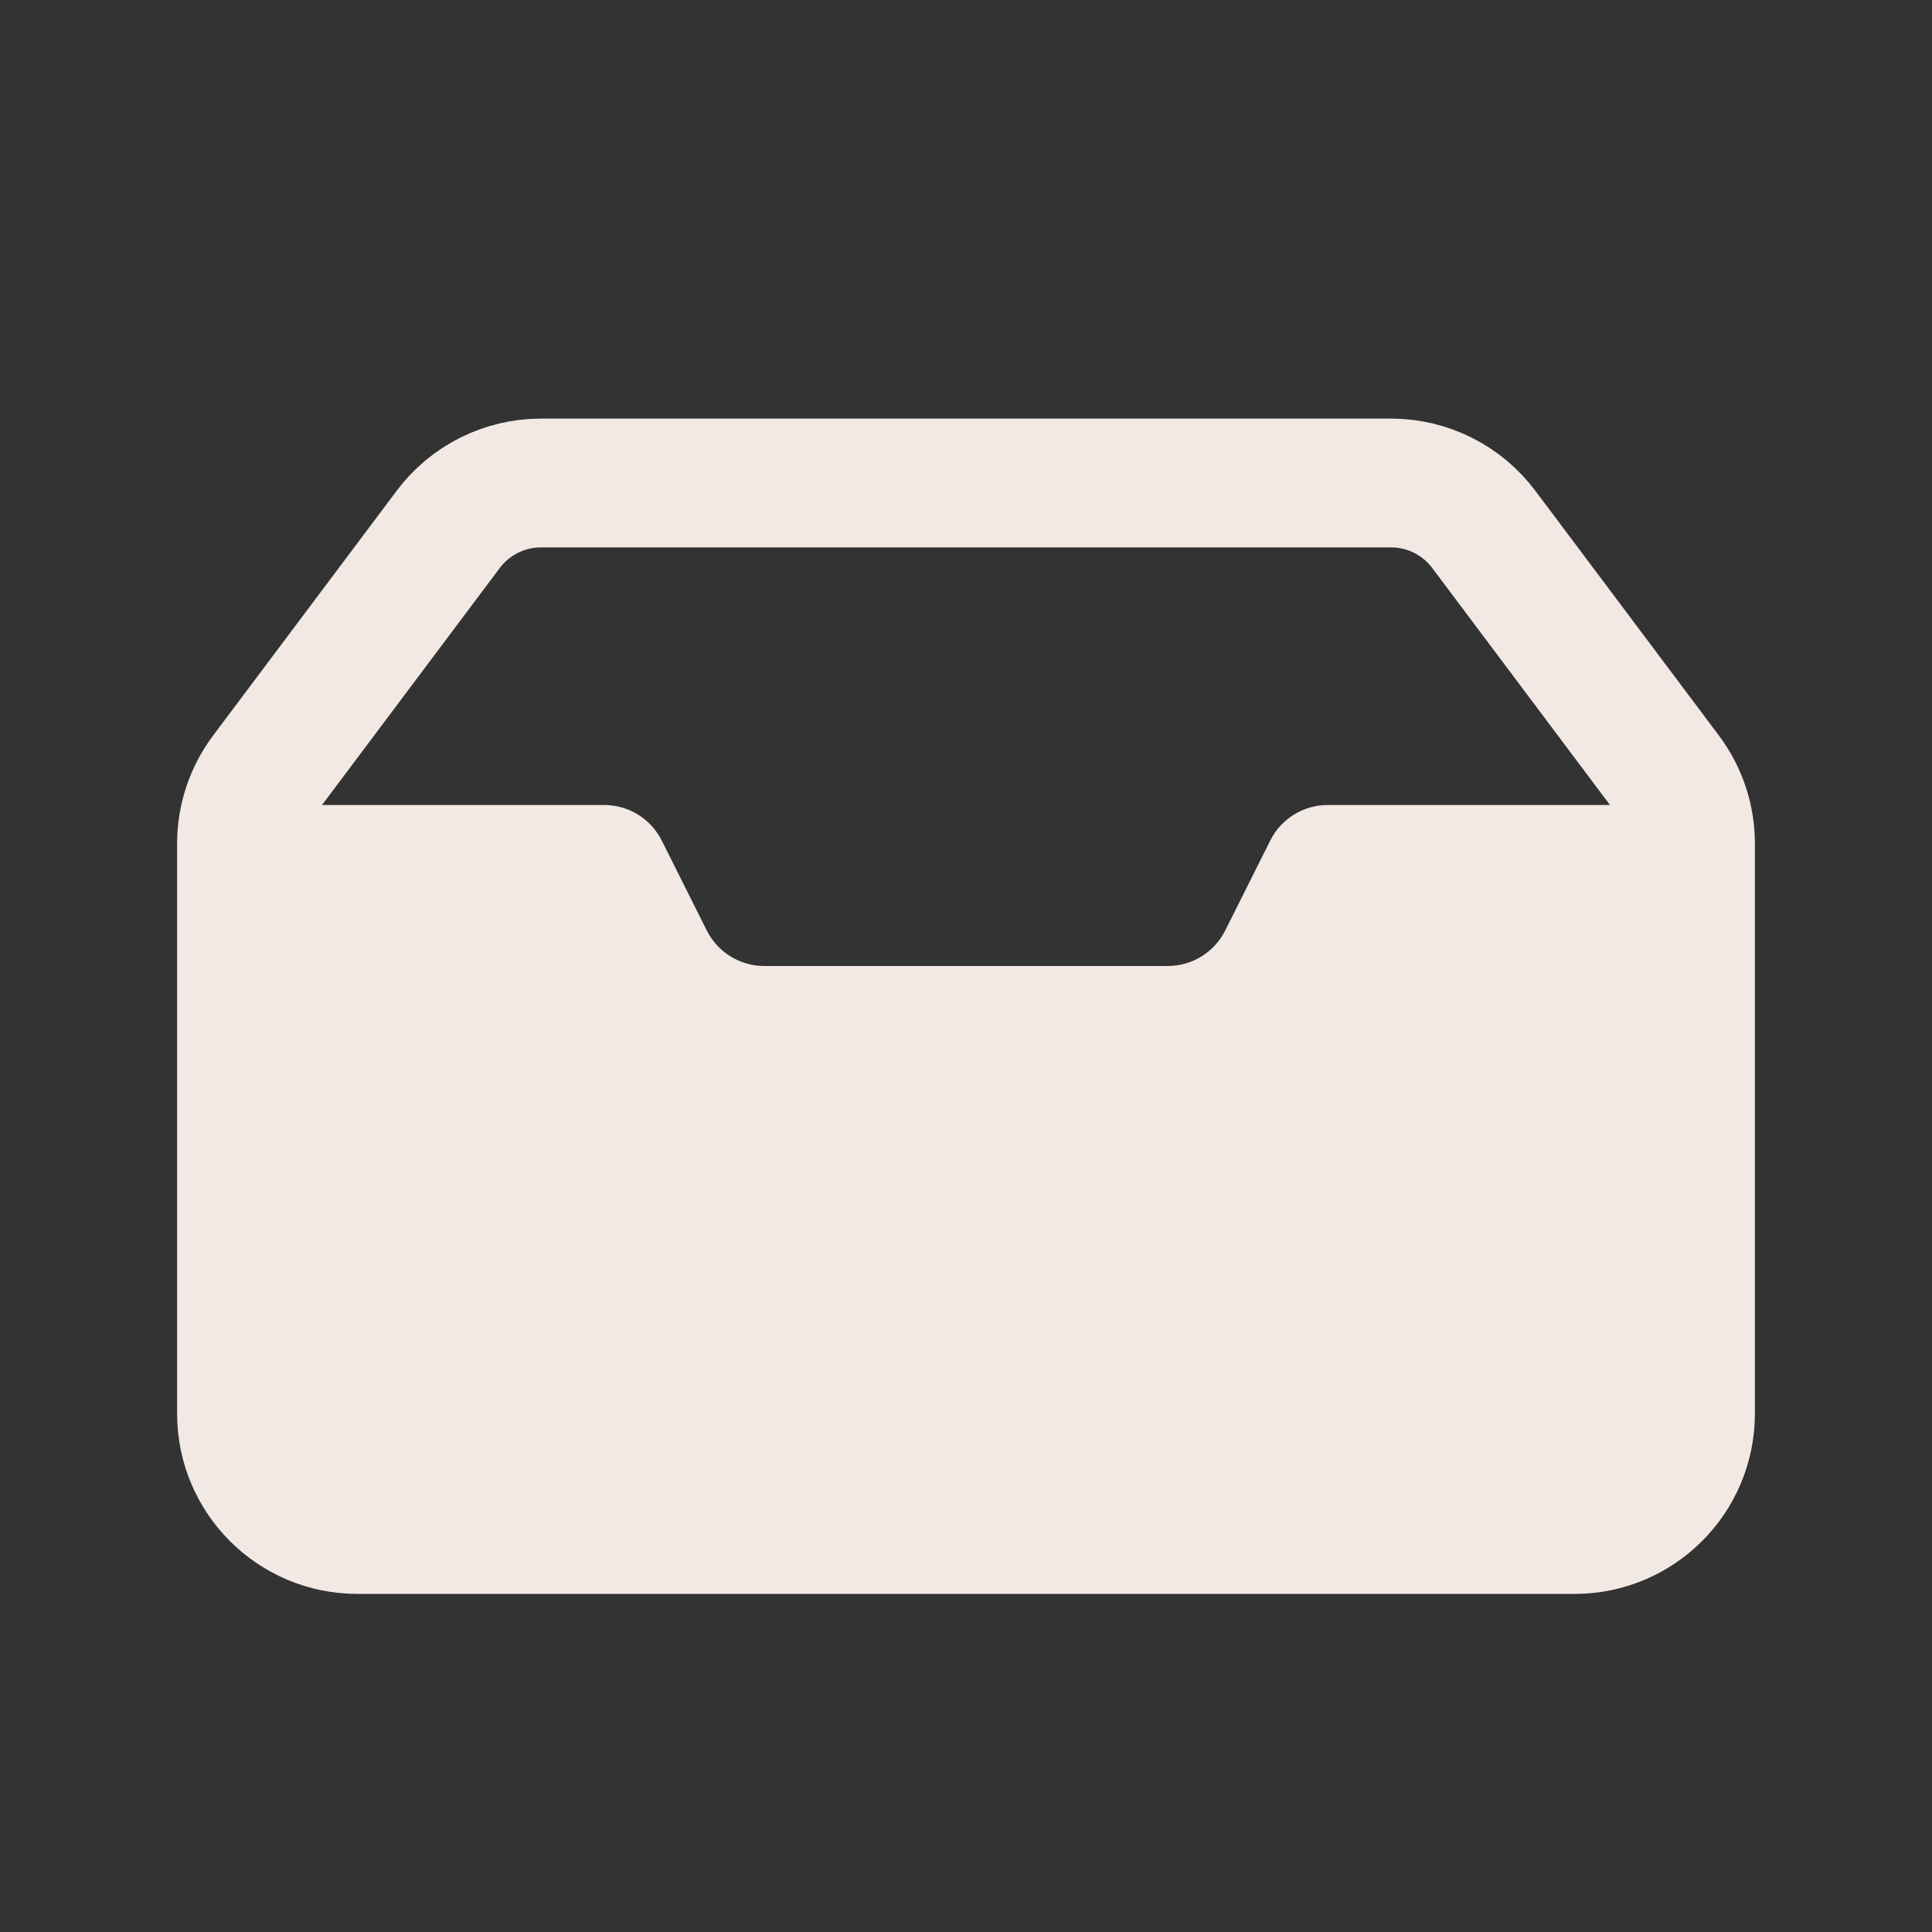 <svg width="30" height="30" viewBox="0 0 30 30" fill="none" xmlns="http://www.w3.org/2000/svg">
<rect x="0" y="0" width="30" height="30" fill="#333333" stroke="none"/>
<path d="M6.96 8.22C7.3 7.767 7.833 7.5 8.4 7.5H21.6C22.167 7.5 22.7 7.767 23.04 8.22L25.89 12.02C26.124 12.332 26.25 12.71 26.25 13.1V21.95C26.25 22.944 25.444 23.75 24.45 23.75H5.55C4.556 23.75 3.75 22.944 3.75 21.95V13.1C3.75 12.71 3.876 12.332 4.11 12.02L6.96 8.22Z" stroke="#F2E9E4" stroke-width="2"/>
<path d="M3.75 12.5H9.382C9.761 12.5 10.107 12.714 10.276 13.053L10.974 14.447C11.143 14.786 11.489 15 11.868 15H18.132C18.511 15 18.857 14.786 19.026 14.447L19.724 13.053C19.893 12.714 20.239 12.5 20.618 12.5H26.25V21.75C26.25 22.855 25.355 23.75 24.25 23.75H5.75C4.645 23.75 3.75 22.855 3.75 21.75V12.5Z" fill="#F2E9E4"/>
</svg>
